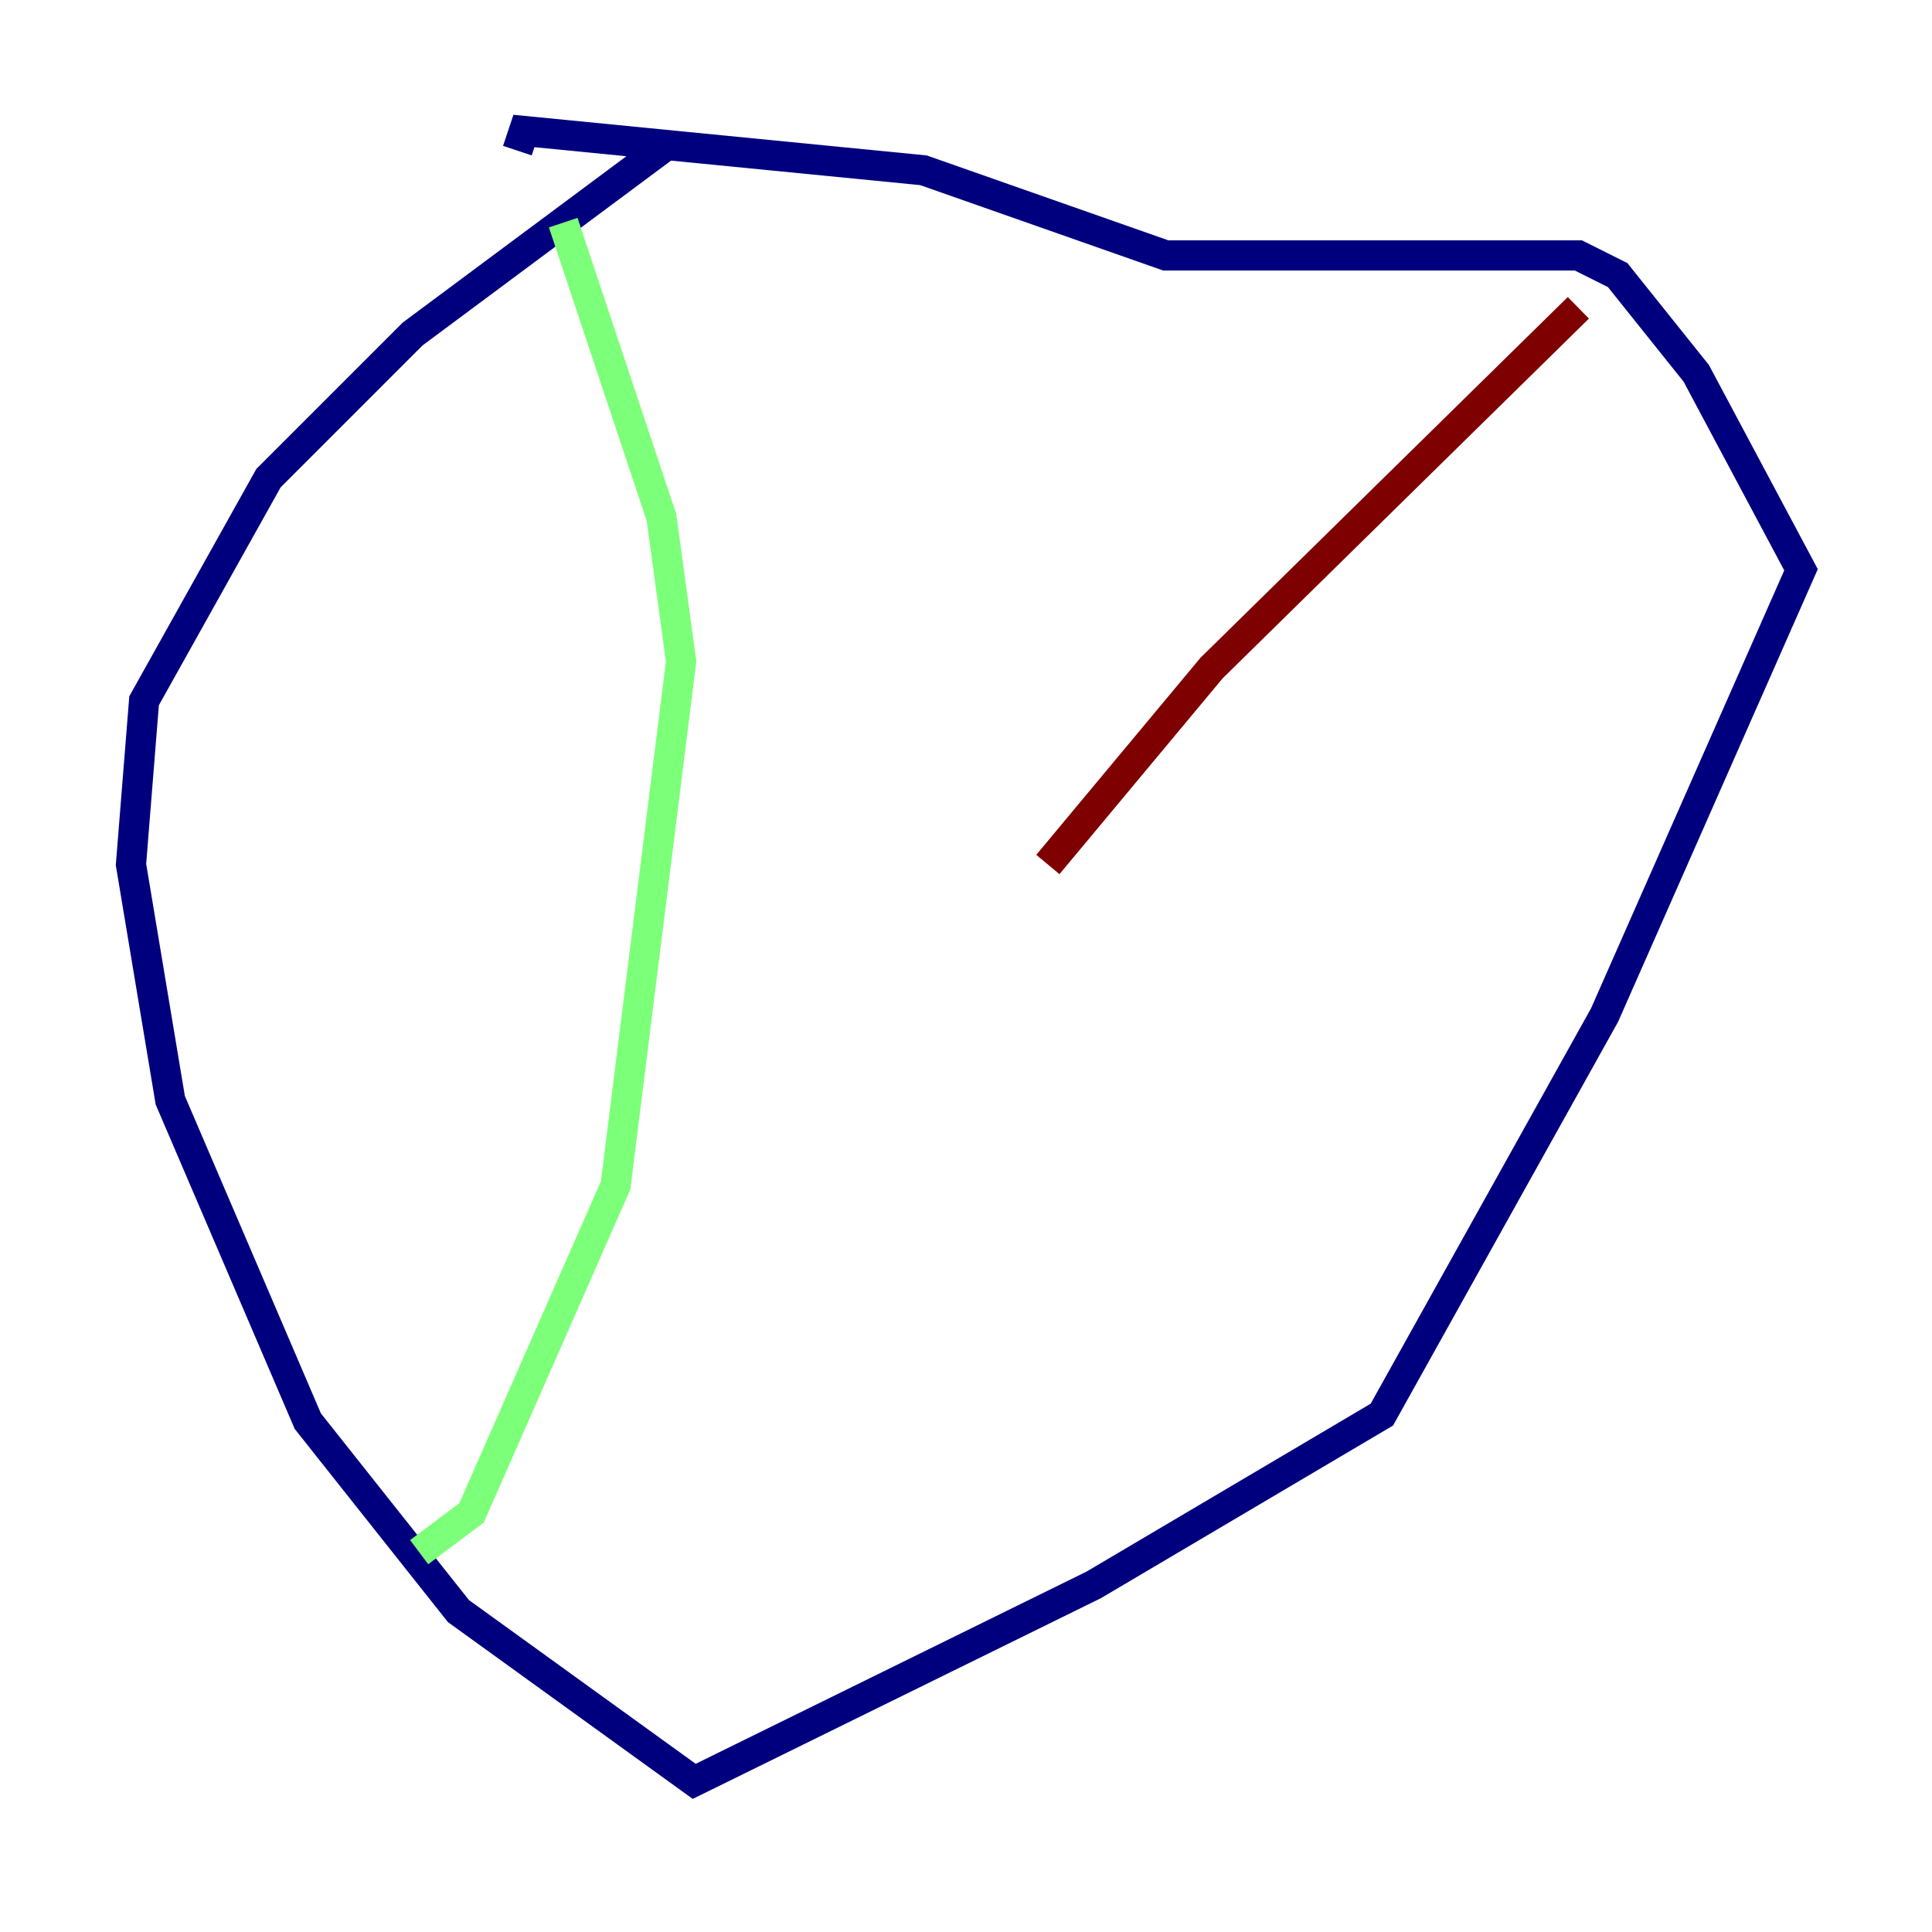 <?xml version="1.0" encoding="utf-8" ?>
<svg baseProfile="tiny" height="128" version="1.2" viewBox="0,0,128,128" width="128" xmlns="http://www.w3.org/2000/svg" xmlns:ev="http://www.w3.org/2001/xml-events" xmlns:xlink="http://www.w3.org/1999/xlink"><defs /><polyline fill="none" points="44.258,9.546 27.336,22.129 17.79,31.675 9.546,46.427 8.678,57.275 11.281,72.895 20.393,94.156 30.373,106.739 45.993,118.02 72.461,105.003 91.552,93.722 106.305,67.254 119.322,37.749 112.38,24.732 107.173,18.224 104.57,16.922 77.234,16.922 61.18,11.281 34.712,8.678 34.278,9.98" stroke="#00007f" stroke-width="2" /><polyline fill="none" points="37.315,14.752 43.824,34.278 45.125,43.824 40.786,78.536 31.241,100.231 27.77,102.834" stroke="#7cff79" stroke-width="2" /><polyline fill="none" points="104.57,20.393 80.271,44.258 69.424,57.275" stroke="#7f0000" stroke-width="2" /></svg>